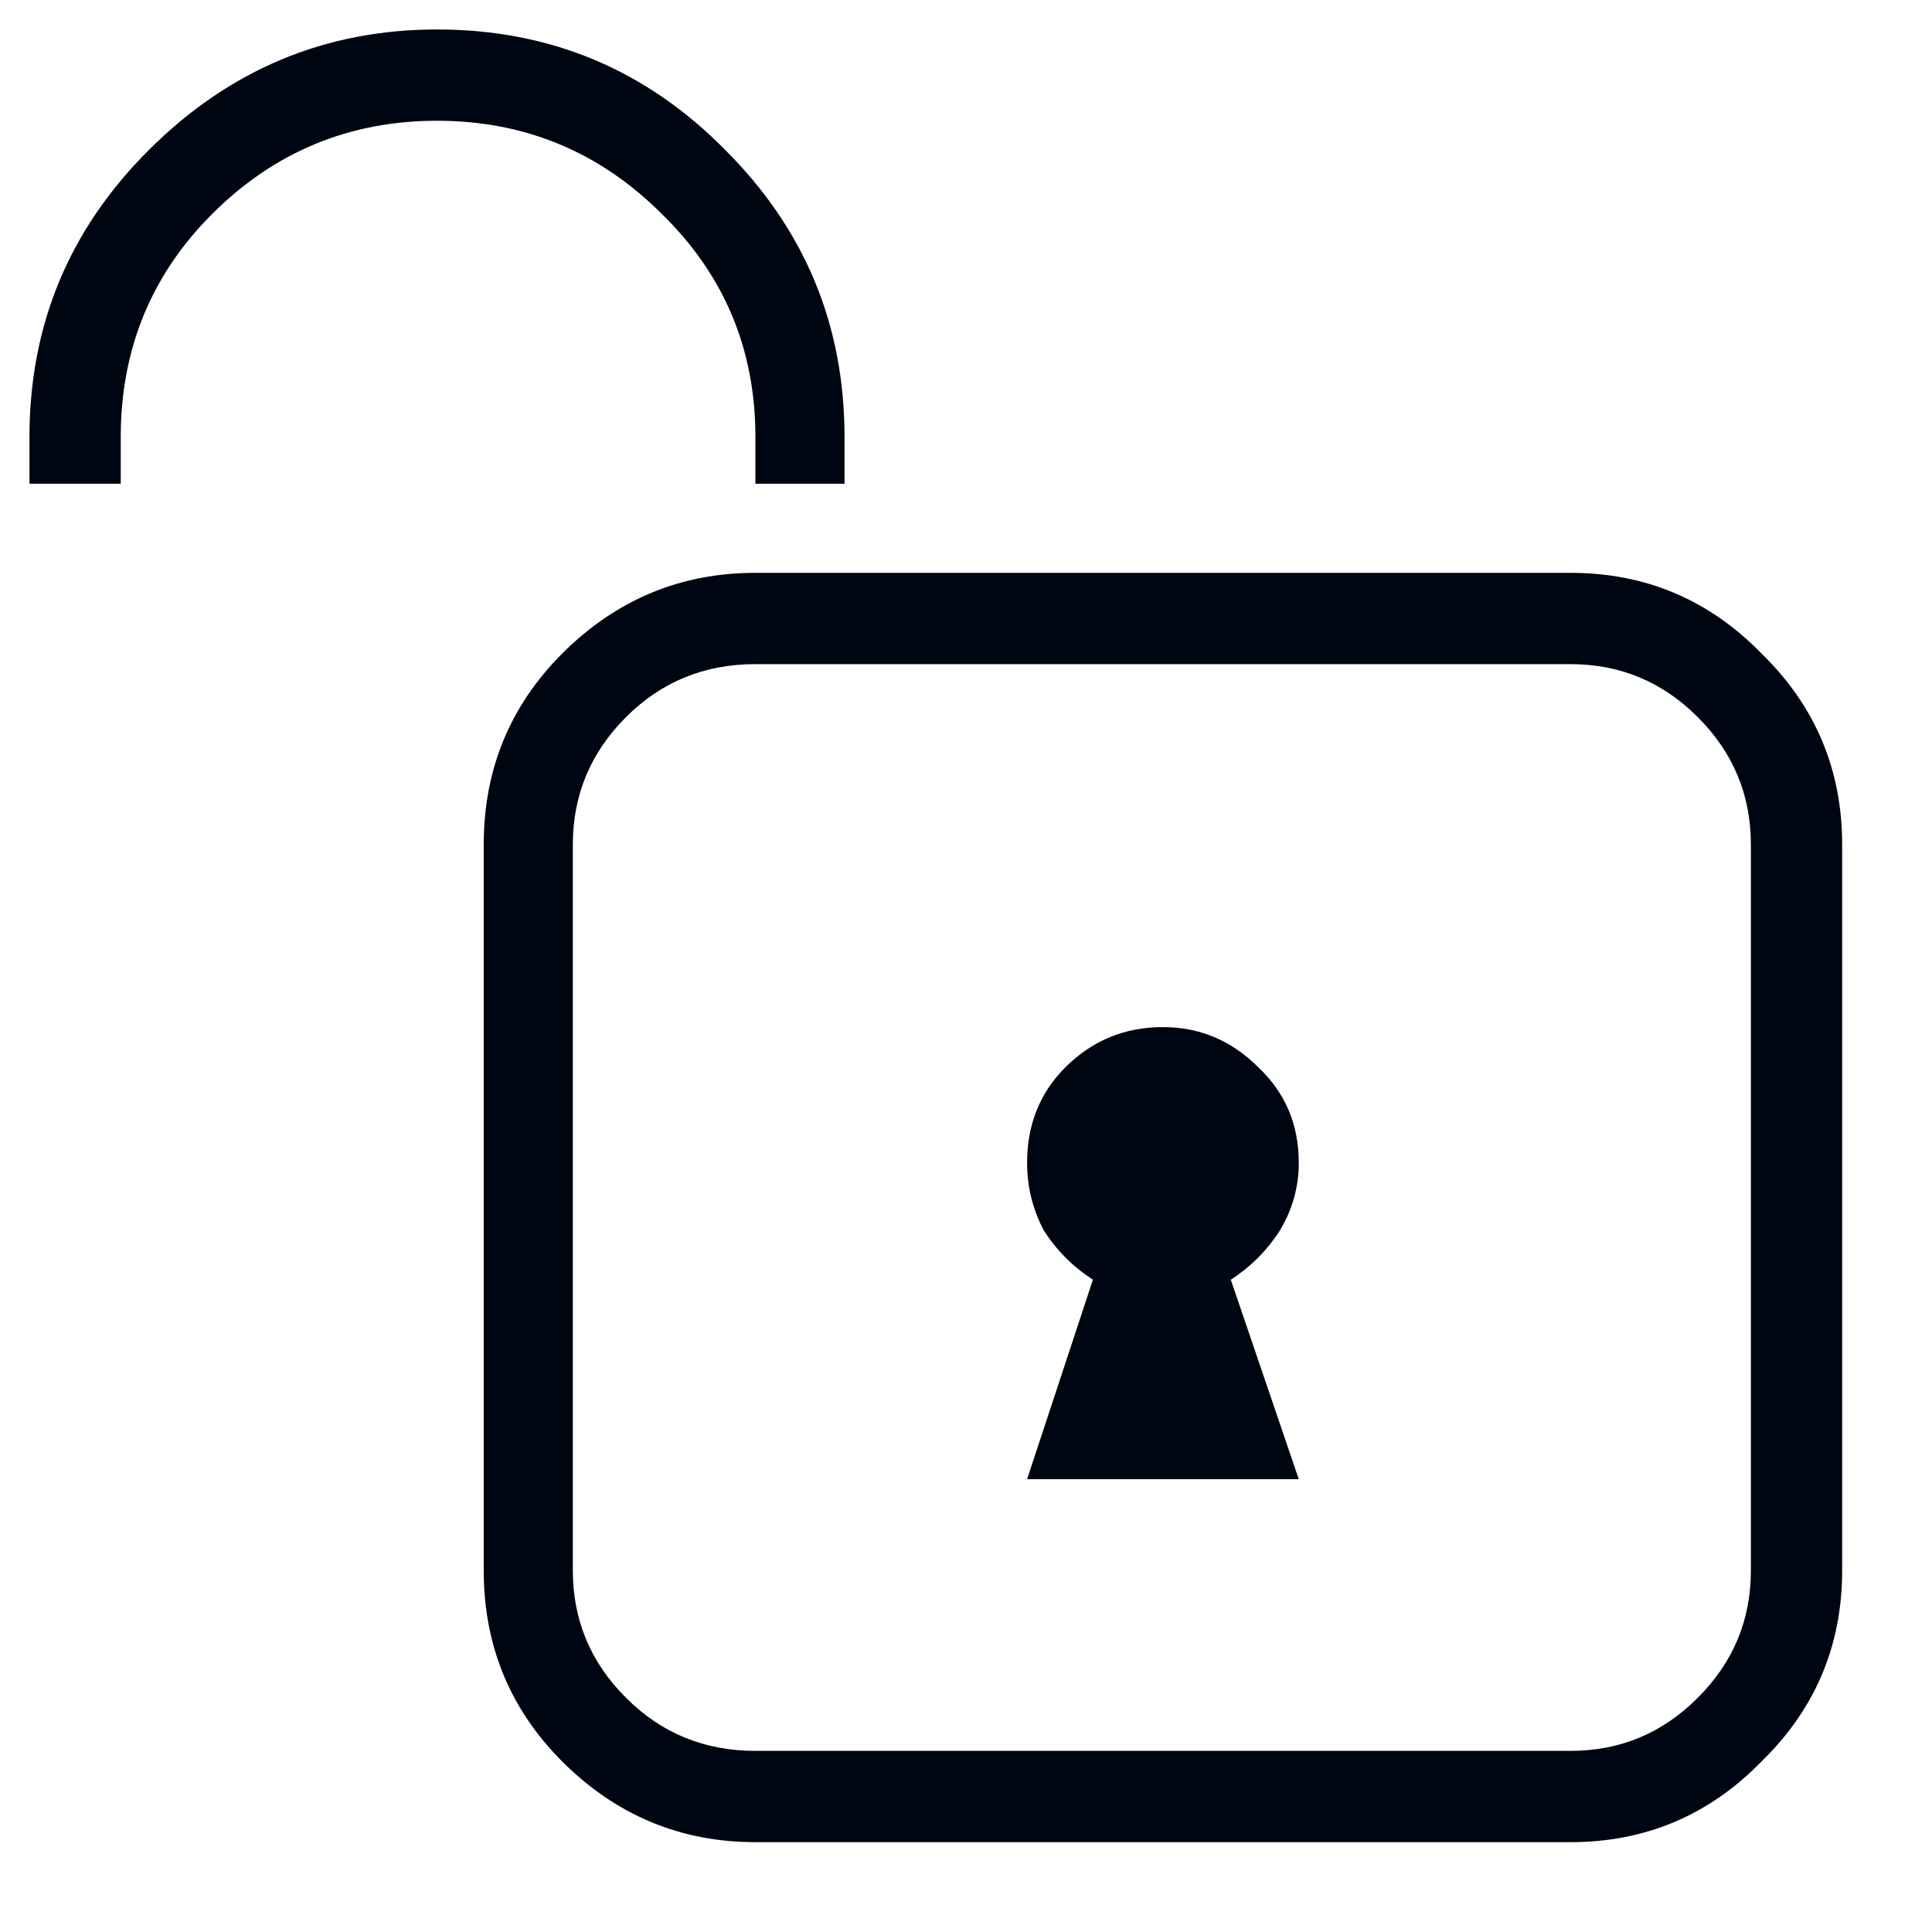 <svg width="16" height="16" viewBox="0 0 16 16" fill="none" xmlns="http://www.w3.org/2000/svg">
    <path d="M13.006 4.744H6.256C5.635 4.744 5.102 4.967 4.656 5.412C4.223 5.846 4.006 6.373 4.006 6.994V13.006C4.006 13.627 4.223 14.154 4.656 14.588C5.102 15.033 5.635 15.256 6.256 15.256H13.006C13.627 15.256 14.154 15.033 14.588 14.588C15.033 14.154 15.256 13.627 15.256 13.006V6.994C15.256 6.373 15.033 5.846 14.588 5.412C14.154 4.967 13.627 4.744 13.006 4.744ZM14.5 13.006C14.5 13.416 14.354 13.768 14.06 14.06C13.768 14.354 13.416 14.5 13.006 14.5H6.256C5.834 14.5 5.477 14.354 5.184 14.06C4.891 13.768 4.744 13.416 4.744 13.006V6.994C4.744 6.584 4.891 6.232 5.184 5.939C5.477 5.646 5.834 5.5 6.256 5.5H13.006C13.416 5.5 13.768 5.646 14.06 5.939C14.354 6.232 14.5 6.584 14.5 6.994V13.006ZM10.193 10.598L10.756 12.25H8.506L9.051 10.598C8.887 10.492 8.752 10.357 8.646 10.193C8.553 10.018 8.506 9.83 8.506 9.631C8.506 9.314 8.611 9.051 8.822 8.84C9.045 8.617 9.314 8.506 9.631 8.506C9.936 8.506 10.199 8.617 10.422 8.84C10.645 9.051 10.756 9.314 10.756 9.631C10.756 9.83 10.703 10.018 10.598 10.193C10.492 10.357 10.357 10.492 10.193 10.598ZM6.994 4.006H6.256C6.256 4.006 6.256 3.959 6.256 3.865C6.256 3.771 6.256 3.689 6.256 3.619C6.256 2.893 5.998 2.277 5.482 1.773C4.967 1.258 4.346 1 3.619 1C2.893 1 2.271 1.258 1.756 1.773C1.252 2.277 1 2.893 1 3.619C1 3.689 1 3.771 1 3.865C1 3.959 1 4.006 1 4.006H0.244C0.244 4.006 0.244 3.959 0.244 3.865C0.244 3.771 0.244 3.689 0.244 3.619C0.244 2.693 0.572 1.902 1.229 1.246C1.896 0.578 2.693 0.244 3.619 0.244C4.557 0.244 5.354 0.578 6.01 1.246C6.666 1.902 6.994 2.693 6.994 3.619C6.994 3.689 6.994 3.771 6.994 3.865C6.994 3.959 6.994 4.006 6.994 4.006Z" fill="#000512"/>
    </svg>
    